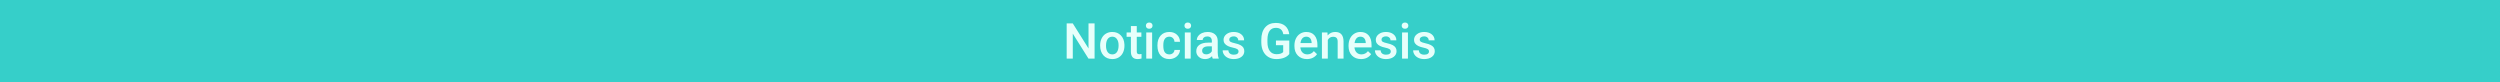 <svg width="1920" height="63" viewBox="0 0 1920 63" fill="none" xmlns="http://www.w3.org/2000/svg">
<rect width="1920" height="63" fill="#36CFC9"/>
<path d="M840.638 45H835.943L823.901 25.833V45H819.207V17.984H823.901L835.98 37.226V17.984H840.638V45ZM844.905 34.776C844.905 32.81 845.295 31.041 846.074 29.47C846.854 27.886 847.948 26.674 849.358 25.833C850.769 24.98 852.389 24.553 854.22 24.553C856.929 24.553 859.124 25.425 860.807 27.169C862.501 28.913 863.417 31.226 863.553 34.108L863.571 35.166C863.571 37.145 863.188 38.914 862.421 40.473C861.666 42.031 860.578 43.237 859.155 44.091C857.745 44.944 856.112 45.371 854.257 45.371C851.424 45.371 849.154 44.431 847.447 42.551C845.753 40.658 844.905 38.141 844.905 34.999V34.776ZM849.414 35.166C849.414 37.232 849.841 38.852 850.694 40.027C851.548 41.19 852.735 41.772 854.257 41.772C855.778 41.772 856.96 41.178 857.801 39.99C858.654 38.803 859.081 37.065 859.081 34.776C859.081 32.748 858.642 31.14 857.764 29.952C856.898 28.765 855.716 28.171 854.22 28.171C852.748 28.171 851.579 28.759 850.713 29.934C849.847 31.096 849.414 32.84 849.414 35.166ZM873.034 20.044V24.924H876.578V28.264H873.034V39.471C873.034 40.238 873.183 40.794 873.479 41.141C873.789 41.475 874.333 41.642 875.112 41.642C875.632 41.642 876.158 41.58 876.689 41.456V44.944C875.663 45.229 874.673 45.371 873.721 45.371C870.257 45.371 868.525 43.46 868.525 39.638V28.264H865.223V24.924H868.525V20.044H873.034ZM884.835 45H880.326V24.924H884.835V45ZM880.048 19.71C880.048 19.017 880.264 18.442 880.697 17.984C881.143 17.527 881.773 17.298 882.59 17.298C883.406 17.298 884.037 17.527 884.482 17.984C884.928 18.442 885.15 19.017 885.15 19.71C885.15 20.39 884.928 20.959 884.482 21.417C884.037 21.862 883.406 22.085 882.59 22.085C881.773 22.085 881.143 21.862 880.697 21.417C880.264 20.959 880.048 20.39 880.048 19.71ZM898.009 41.772C899.134 41.772 900.068 41.444 900.811 40.788C901.553 40.133 901.949 39.322 901.998 38.357H906.247C906.198 39.607 905.808 40.776 905.078 41.864C904.348 42.94 903.359 43.794 902.109 44.425C900.86 45.056 899.512 45.371 898.064 45.371C895.257 45.371 893.03 44.462 891.385 42.644C889.74 40.825 888.917 38.314 888.917 35.11V34.647C888.917 31.591 889.733 29.148 891.366 27.317C892.999 25.474 895.226 24.553 898.046 24.553C900.433 24.553 902.375 25.252 903.872 26.649C905.381 28.035 906.173 29.859 906.247 32.123H901.998C901.949 30.973 901.553 30.026 900.811 29.284C900.081 28.542 899.147 28.171 898.009 28.171C896.549 28.171 895.424 28.703 894.632 29.767C893.84 30.818 893.438 32.42 893.426 34.572V35.296C893.426 37.473 893.815 39.1 894.595 40.176C895.386 41.24 896.524 41.772 898.009 41.772ZM914.448 45H909.939V24.924H914.448V45ZM909.661 19.71C909.661 19.017 909.878 18.442 910.311 17.984C910.756 17.527 911.387 17.298 912.203 17.298C913.02 17.298 913.65 17.527 914.096 17.984C914.541 18.442 914.764 19.017 914.764 19.71C914.764 20.39 914.541 20.959 914.096 21.417C913.65 21.862 913.02 22.085 912.203 22.085C911.387 22.085 910.756 21.862 910.311 21.417C909.878 20.959 909.661 20.39 909.661 19.71ZM931.37 45C931.172 44.617 930.999 43.992 930.851 43.126C929.416 44.623 927.659 45.371 925.581 45.371C923.565 45.371 921.92 44.796 920.646 43.645C919.371 42.495 918.734 41.073 918.734 39.378C918.734 37.238 919.526 35.599 921.109 34.461C922.705 33.31 924.981 32.735 927.938 32.735H930.702V31.418C930.702 30.379 930.411 29.55 929.83 28.932C929.249 28.301 928.364 27.985 927.177 27.985C926.15 27.985 925.309 28.245 924.653 28.765C923.998 29.272 923.67 29.921 923.67 30.713H919.161C919.161 29.612 919.526 28.585 920.256 27.633C920.986 26.668 921.975 25.913 923.225 25.369C924.486 24.825 925.89 24.553 927.437 24.553C929.787 24.553 931.661 25.146 933.059 26.334C934.456 27.509 935.174 29.167 935.211 31.307V40.361C935.211 42.167 935.465 43.608 935.972 44.685V45H931.37ZM926.416 41.753C927.307 41.753 928.142 41.536 928.921 41.103C929.713 40.671 930.306 40.089 930.702 39.359V35.574H928.271C926.602 35.574 925.346 35.865 924.505 36.446C923.664 37.028 923.243 37.85 923.243 38.914C923.243 39.78 923.528 40.473 924.097 40.992C924.678 41.499 925.451 41.753 926.416 41.753ZM951.187 39.545C951.187 38.741 950.853 38.129 950.185 37.708C949.529 37.287 948.434 36.916 946.9 36.595C945.367 36.273 944.086 35.865 943.06 35.37C940.808 34.282 939.683 32.704 939.683 30.639C939.683 28.907 940.412 27.46 941.872 26.297C943.332 25.134 945.187 24.553 947.438 24.553C949.838 24.553 951.774 25.146 953.246 26.334C954.73 27.521 955.473 29.061 955.473 30.954H950.964C950.964 30.088 950.642 29.371 949.999 28.802C949.356 28.22 948.502 27.93 947.438 27.93C946.449 27.93 945.639 28.159 945.008 28.616C944.389 29.074 944.08 29.686 944.08 30.453C944.08 31.146 944.371 31.684 944.952 32.067C945.534 32.451 946.709 32.84 948.478 33.236C950.246 33.62 951.632 34.084 952.634 34.628C953.648 35.16 954.396 35.803 954.879 36.558C955.374 37.312 955.621 38.227 955.621 39.304C955.621 41.11 954.873 42.575 953.376 43.701C951.879 44.815 949.919 45.371 947.494 45.371C945.849 45.371 944.383 45.074 943.097 44.48C941.81 43.887 940.808 43.07 940.091 42.031C939.373 40.992 939.015 39.873 939.015 38.673H943.394C943.455 39.737 943.857 40.559 944.6 41.141C945.342 41.71 946.325 41.994 947.55 41.994C948.737 41.994 949.64 41.772 950.259 41.326C950.877 40.868 951.187 40.275 951.187 39.545ZM990.17 41.493C989.193 42.767 987.838 43.732 986.106 44.388C984.375 45.043 982.408 45.371 980.206 45.371C977.942 45.371 975.938 44.858 974.194 43.831C972.45 42.804 971.102 41.339 970.149 39.434C969.209 37.516 968.721 35.283 968.684 32.735V30.62C968.684 26.538 969.661 23.353 971.615 21.064C973.57 18.764 976.297 17.613 979.798 17.613C982.804 17.613 985.191 18.355 986.96 19.84C988.729 21.324 989.793 23.464 990.151 26.26H985.55C985.03 23.006 983.144 21.38 979.891 21.38C977.788 21.38 976.186 22.141 975.085 23.662C973.996 25.171 973.434 27.392 973.396 30.323V32.401C973.396 35.321 974.009 37.59 975.233 39.211C976.47 40.819 978.184 41.623 980.373 41.623C982.773 41.623 984.48 41.079 985.494 39.99V34.702H979.928V31.14H990.17V41.493ZM1003.73 45.371C1000.88 45.371 998.557 44.474 996.775 42.681C995.007 40.875 994.122 38.475 994.122 35.481V34.925C994.122 32.921 994.506 31.134 995.272 29.562C996.052 27.979 997.14 26.748 998.538 25.87C999.936 24.992 1001.49 24.553 1003.21 24.553C1005.95 24.553 1008.06 25.425 1009.54 27.169C1011.04 28.913 1011.79 31.381 1011.79 34.572V36.391H998.668C998.804 38.048 999.354 39.359 1000.32 40.324C1001.3 41.289 1002.52 41.772 1003.99 41.772C1006.06 41.772 1007.74 40.937 1009.04 39.267L1011.47 41.586C1010.67 42.786 1009.59 43.72 1008.24 44.388C1006.91 45.043 1005.4 45.371 1003.73 45.371ZM1003.2 28.171C1001.96 28.171 1000.96 28.604 1000.19 29.47C999.435 30.336 998.952 31.542 998.742 33.088H1007.33V32.754C1007.23 31.245 1006.83 30.107 1006.13 29.34C1005.42 28.561 1004.44 28.171 1003.2 28.171ZM1019.49 24.924L1019.62 27.243C1021.1 25.45 1023.05 24.553 1025.46 24.553C1029.64 24.553 1031.77 26.946 1031.84 31.733V45H1027.33V31.993C1027.33 30.719 1027.06 29.779 1026.5 29.173C1025.96 28.554 1025.06 28.245 1023.81 28.245C1021.99 28.245 1020.64 29.068 1019.75 30.713V45H1015.24V24.924H1019.49ZM1045.3 45.371C1042.44 45.371 1040.12 44.474 1038.34 42.681C1036.57 40.875 1035.68 38.475 1035.68 35.481V34.925C1035.68 32.921 1036.07 31.134 1036.83 29.562C1037.61 27.979 1038.7 26.748 1040.1 25.87C1041.5 24.992 1043.06 24.553 1044.78 24.553C1047.51 24.553 1049.62 25.425 1051.1 27.169C1052.6 28.913 1053.35 31.381 1053.35 34.572V36.391H1040.23C1040.37 38.048 1040.92 39.359 1041.88 40.324C1042.86 41.289 1044.08 41.772 1045.56 41.772C1047.62 41.772 1049.3 40.937 1050.6 39.267L1053.03 41.586C1052.23 42.786 1051.15 43.72 1049.8 44.388C1048.47 45.043 1046.97 45.371 1045.3 45.371ZM1044.76 28.171C1043.52 28.171 1042.52 28.604 1041.75 29.47C1041 30.336 1040.51 31.542 1040.3 33.088H1048.9V32.754C1048.8 31.245 1048.39 30.107 1047.69 29.34C1046.98 28.561 1046.01 28.171 1044.76 28.171ZM1068.12 39.545C1068.12 38.741 1067.78 38.129 1067.12 37.708C1066.46 37.287 1065.37 36.916 1063.83 36.595C1062.3 36.273 1061.02 35.865 1059.99 35.37C1057.74 34.282 1056.61 32.704 1056.61 30.639C1056.61 28.907 1057.34 27.46 1058.8 26.297C1060.26 25.134 1062.12 24.553 1064.37 24.553C1066.77 24.553 1068.71 25.146 1070.18 26.334C1071.66 27.521 1072.4 29.061 1072.4 30.954H1067.9C1067.9 30.088 1067.57 29.371 1066.93 28.802C1066.29 28.22 1065.43 27.93 1064.37 27.93C1063.38 27.93 1062.57 28.159 1061.94 28.616C1061.32 29.074 1061.01 29.686 1061.01 30.453C1061.01 31.146 1061.3 31.684 1061.88 32.067C1062.47 32.451 1063.64 32.84 1065.41 33.236C1067.18 33.62 1068.56 34.084 1069.57 34.628C1070.58 35.16 1071.33 35.803 1071.81 36.558C1072.31 37.312 1072.55 38.227 1072.55 39.304C1072.55 41.11 1071.8 42.575 1070.31 43.701C1068.81 44.815 1066.85 45.371 1064.43 45.371C1062.78 45.371 1061.31 45.074 1060.03 44.48C1058.74 43.887 1057.74 43.07 1057.02 42.031C1056.31 40.992 1055.95 39.873 1055.95 38.673H1060.33C1060.39 39.737 1060.79 40.559 1061.53 41.141C1062.27 41.71 1063.26 41.994 1064.48 41.994C1065.67 41.994 1066.57 41.772 1067.19 41.326C1067.81 40.868 1068.12 40.275 1068.12 39.545ZM1081.29 45H1076.78V24.924H1081.29V45ZM1076.5 19.71C1076.5 19.017 1076.72 18.442 1077.15 17.984C1077.6 17.527 1078.23 17.298 1079.05 17.298C1079.86 17.298 1080.49 17.527 1080.94 17.984C1081.38 18.442 1081.61 19.017 1081.61 19.71C1081.61 20.39 1081.38 20.959 1080.94 21.417C1080.49 21.862 1079.86 22.085 1079.05 22.085C1078.23 22.085 1077.6 21.862 1077.15 21.417C1076.72 20.959 1076.5 20.39 1076.5 19.71ZM1097.47 39.545C1097.47 38.741 1097.14 38.129 1096.47 37.708C1095.81 37.287 1094.72 36.916 1093.19 36.595C1091.65 36.273 1090.37 35.865 1089.34 35.37C1087.09 34.282 1085.97 32.704 1085.97 30.639C1085.97 28.907 1086.7 27.46 1088.16 26.297C1089.62 25.134 1091.47 24.553 1093.72 24.553C1096.12 24.553 1098.06 25.146 1099.53 26.334C1101.02 27.521 1101.76 29.061 1101.76 30.954H1097.25C1097.25 30.088 1096.93 29.371 1096.28 28.802C1095.64 28.22 1094.79 27.93 1093.72 27.93C1092.73 27.93 1091.92 28.159 1091.29 28.616C1090.67 29.074 1090.37 29.686 1090.37 30.453C1090.37 31.146 1090.66 31.684 1091.24 32.067C1091.82 32.451 1092.99 32.84 1094.76 33.236C1096.53 33.62 1097.92 34.084 1098.92 34.628C1099.93 35.16 1100.68 35.803 1101.16 36.558C1101.66 37.312 1101.91 38.227 1101.91 39.304C1101.91 41.11 1101.16 42.575 1099.66 43.701C1098.16 44.815 1096.2 45.371 1093.78 45.371C1092.13 45.371 1090.67 45.074 1089.38 44.48C1088.1 43.887 1087.09 43.07 1086.38 42.031C1085.66 40.992 1085.3 39.873 1085.3 38.673H1089.68C1089.74 39.737 1090.14 40.559 1090.88 41.141C1091.63 41.71 1092.61 41.994 1093.83 41.994C1095.02 41.994 1095.93 41.772 1096.54 41.326C1097.16 40.868 1097.47 40.275 1097.47 39.545Z" fill="#E6FFFB"/>
</svg>
